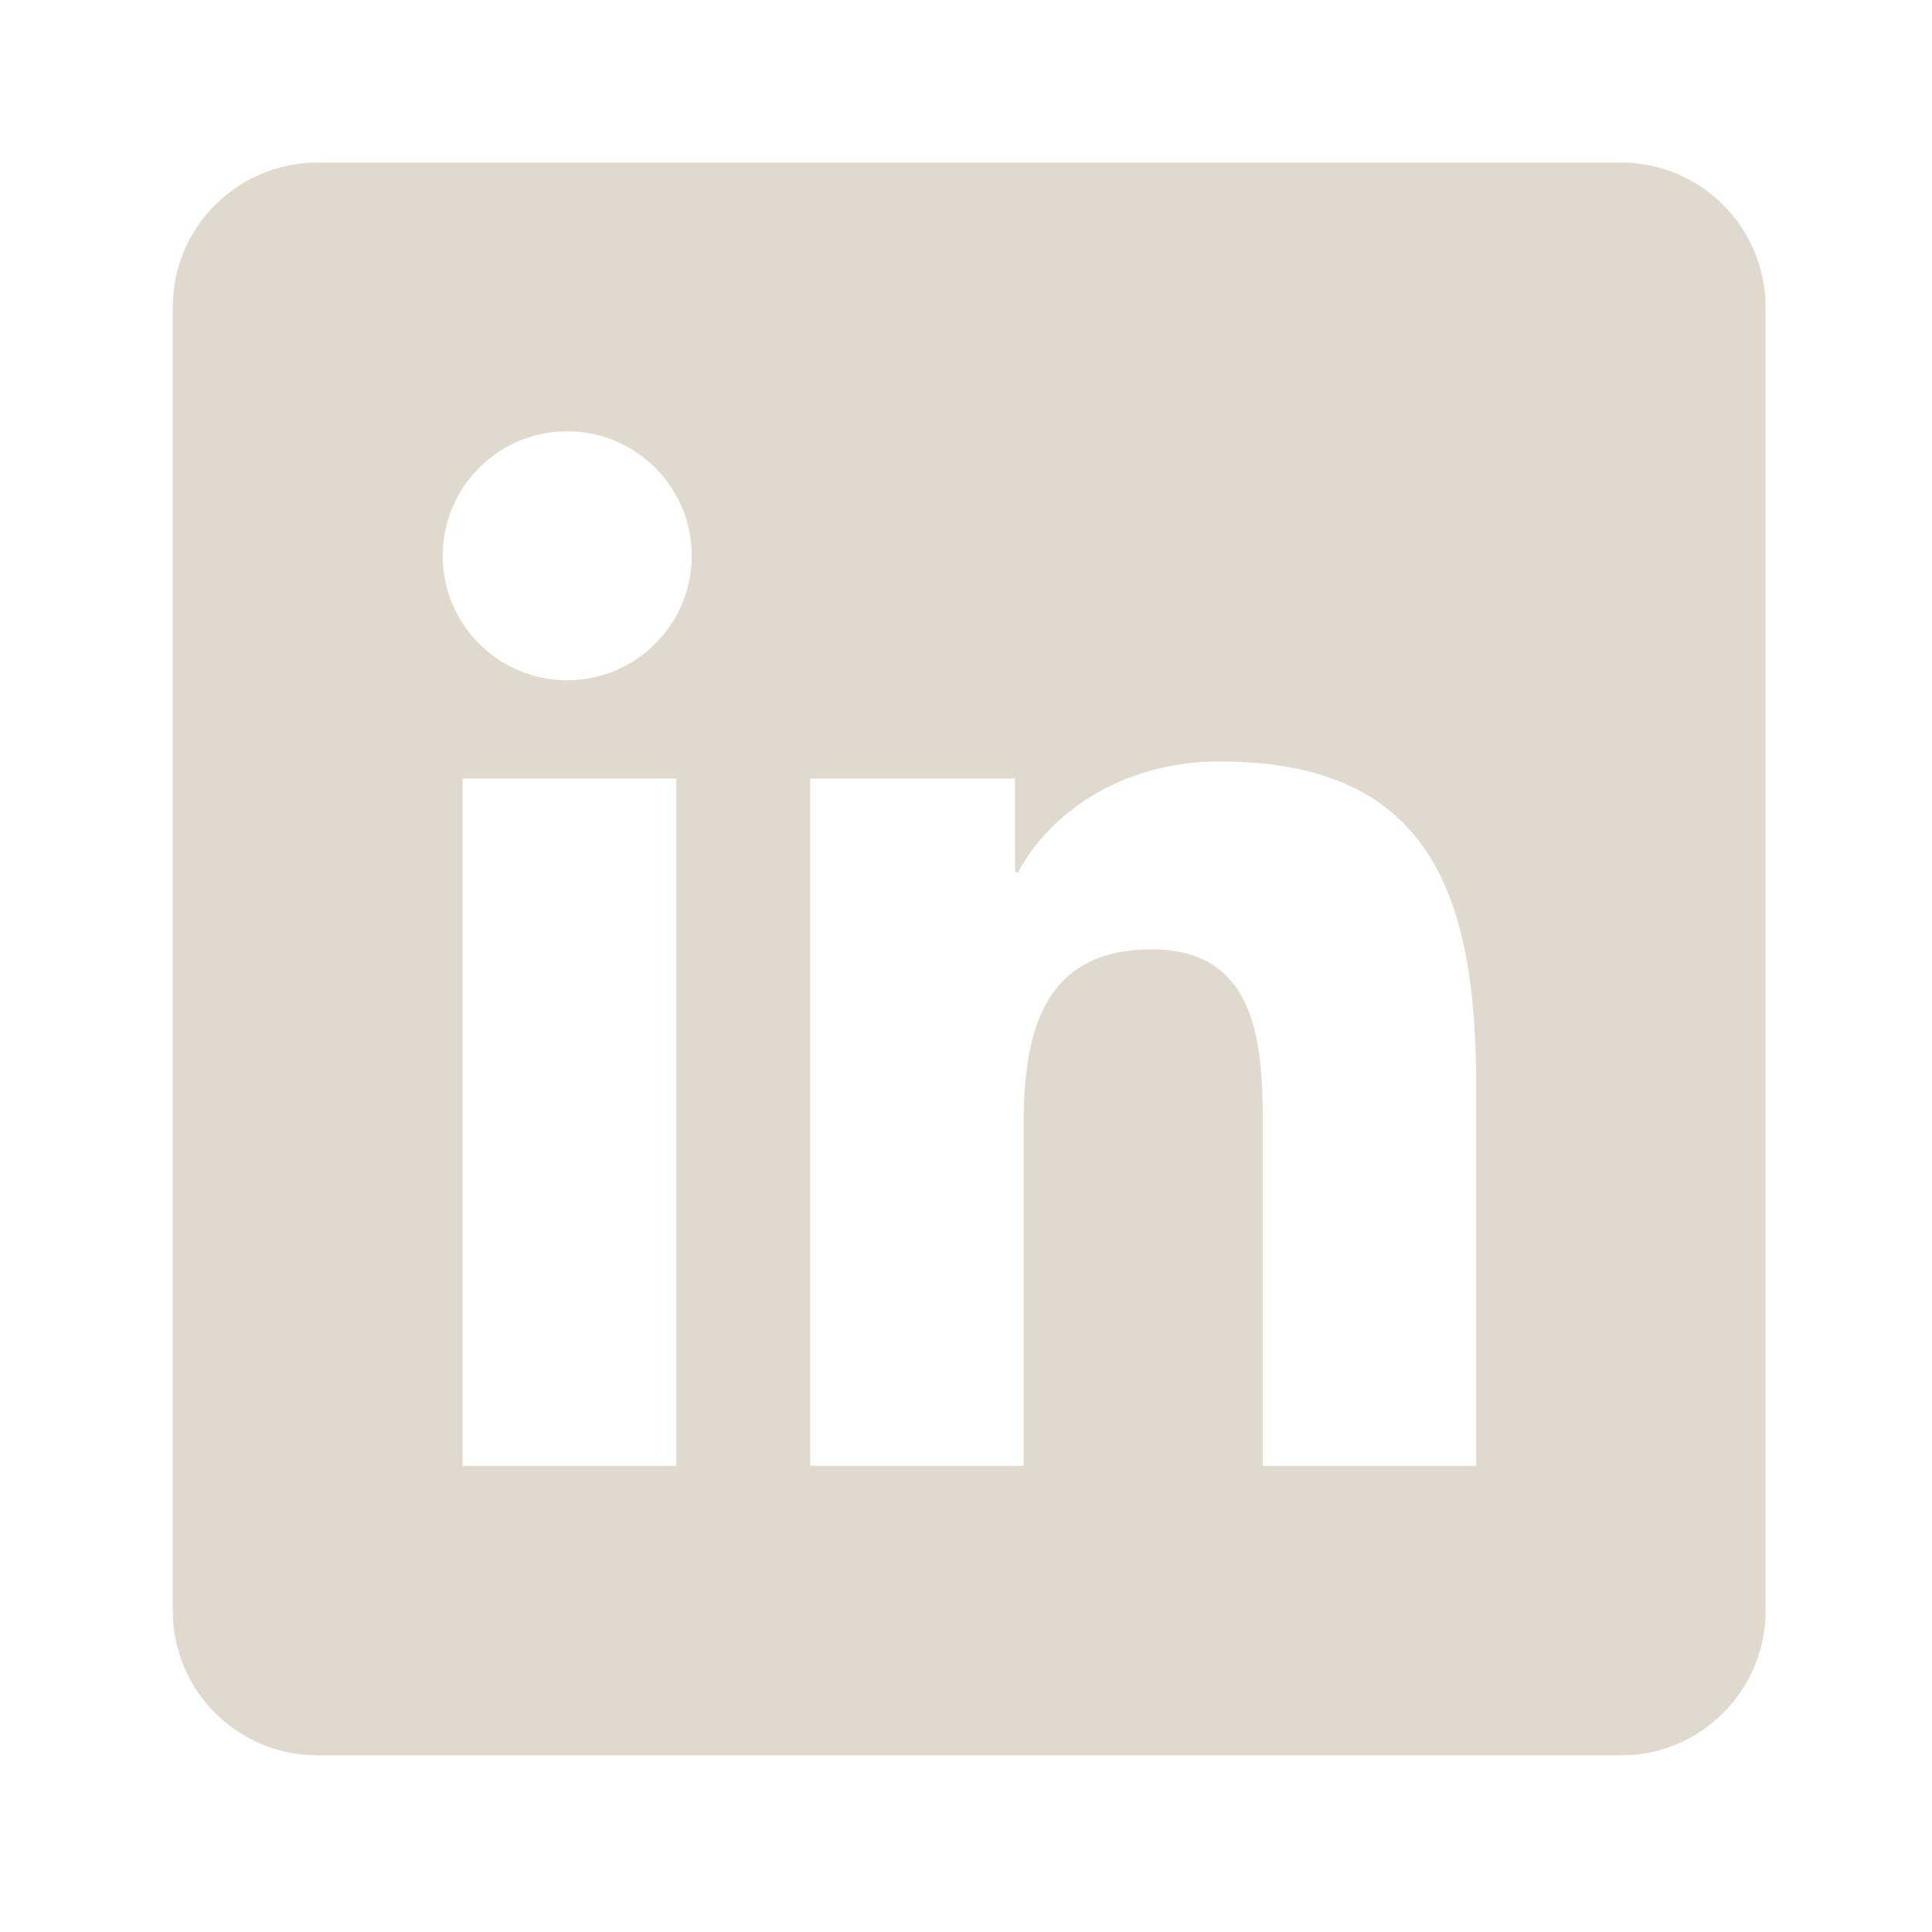 <svg width="55" height="55" viewBox="0 0 55 55" fill="none" xmlns="http://www.w3.org/2000/svg">
<path d="M46.14 4.627H9.04C6.762 4.627 4.917 6.472 4.917 8.749V45.85C4.917 48.128 6.762 49.972 9.04 49.972H46.14C48.418 49.972 50.263 48.128 50.263 45.85V8.749C50.263 6.472 48.418 4.627 46.14 4.627ZM19.251 41.728H13.17V22.163H19.251V41.728ZM16.149 19.366C14.188 19.366 12.603 17.777 12.603 15.821C12.603 13.865 14.191 12.278 16.149 12.278C18.102 12.278 19.692 13.867 19.692 15.821C19.692 17.777 18.102 19.366 16.149 19.366ZM42.026 41.728H35.95V32.214C35.95 29.944 35.909 27.026 32.79 27.026C29.626 27.026 29.14 29.497 29.14 32.049V41.728H23.064V22.163H28.897V24.837H28.979C29.791 23.299 31.774 21.677 34.732 21.677C40.889 21.677 42.026 25.729 42.026 30.997V41.728Z" fill="#E0D9CE"/>
</svg>
